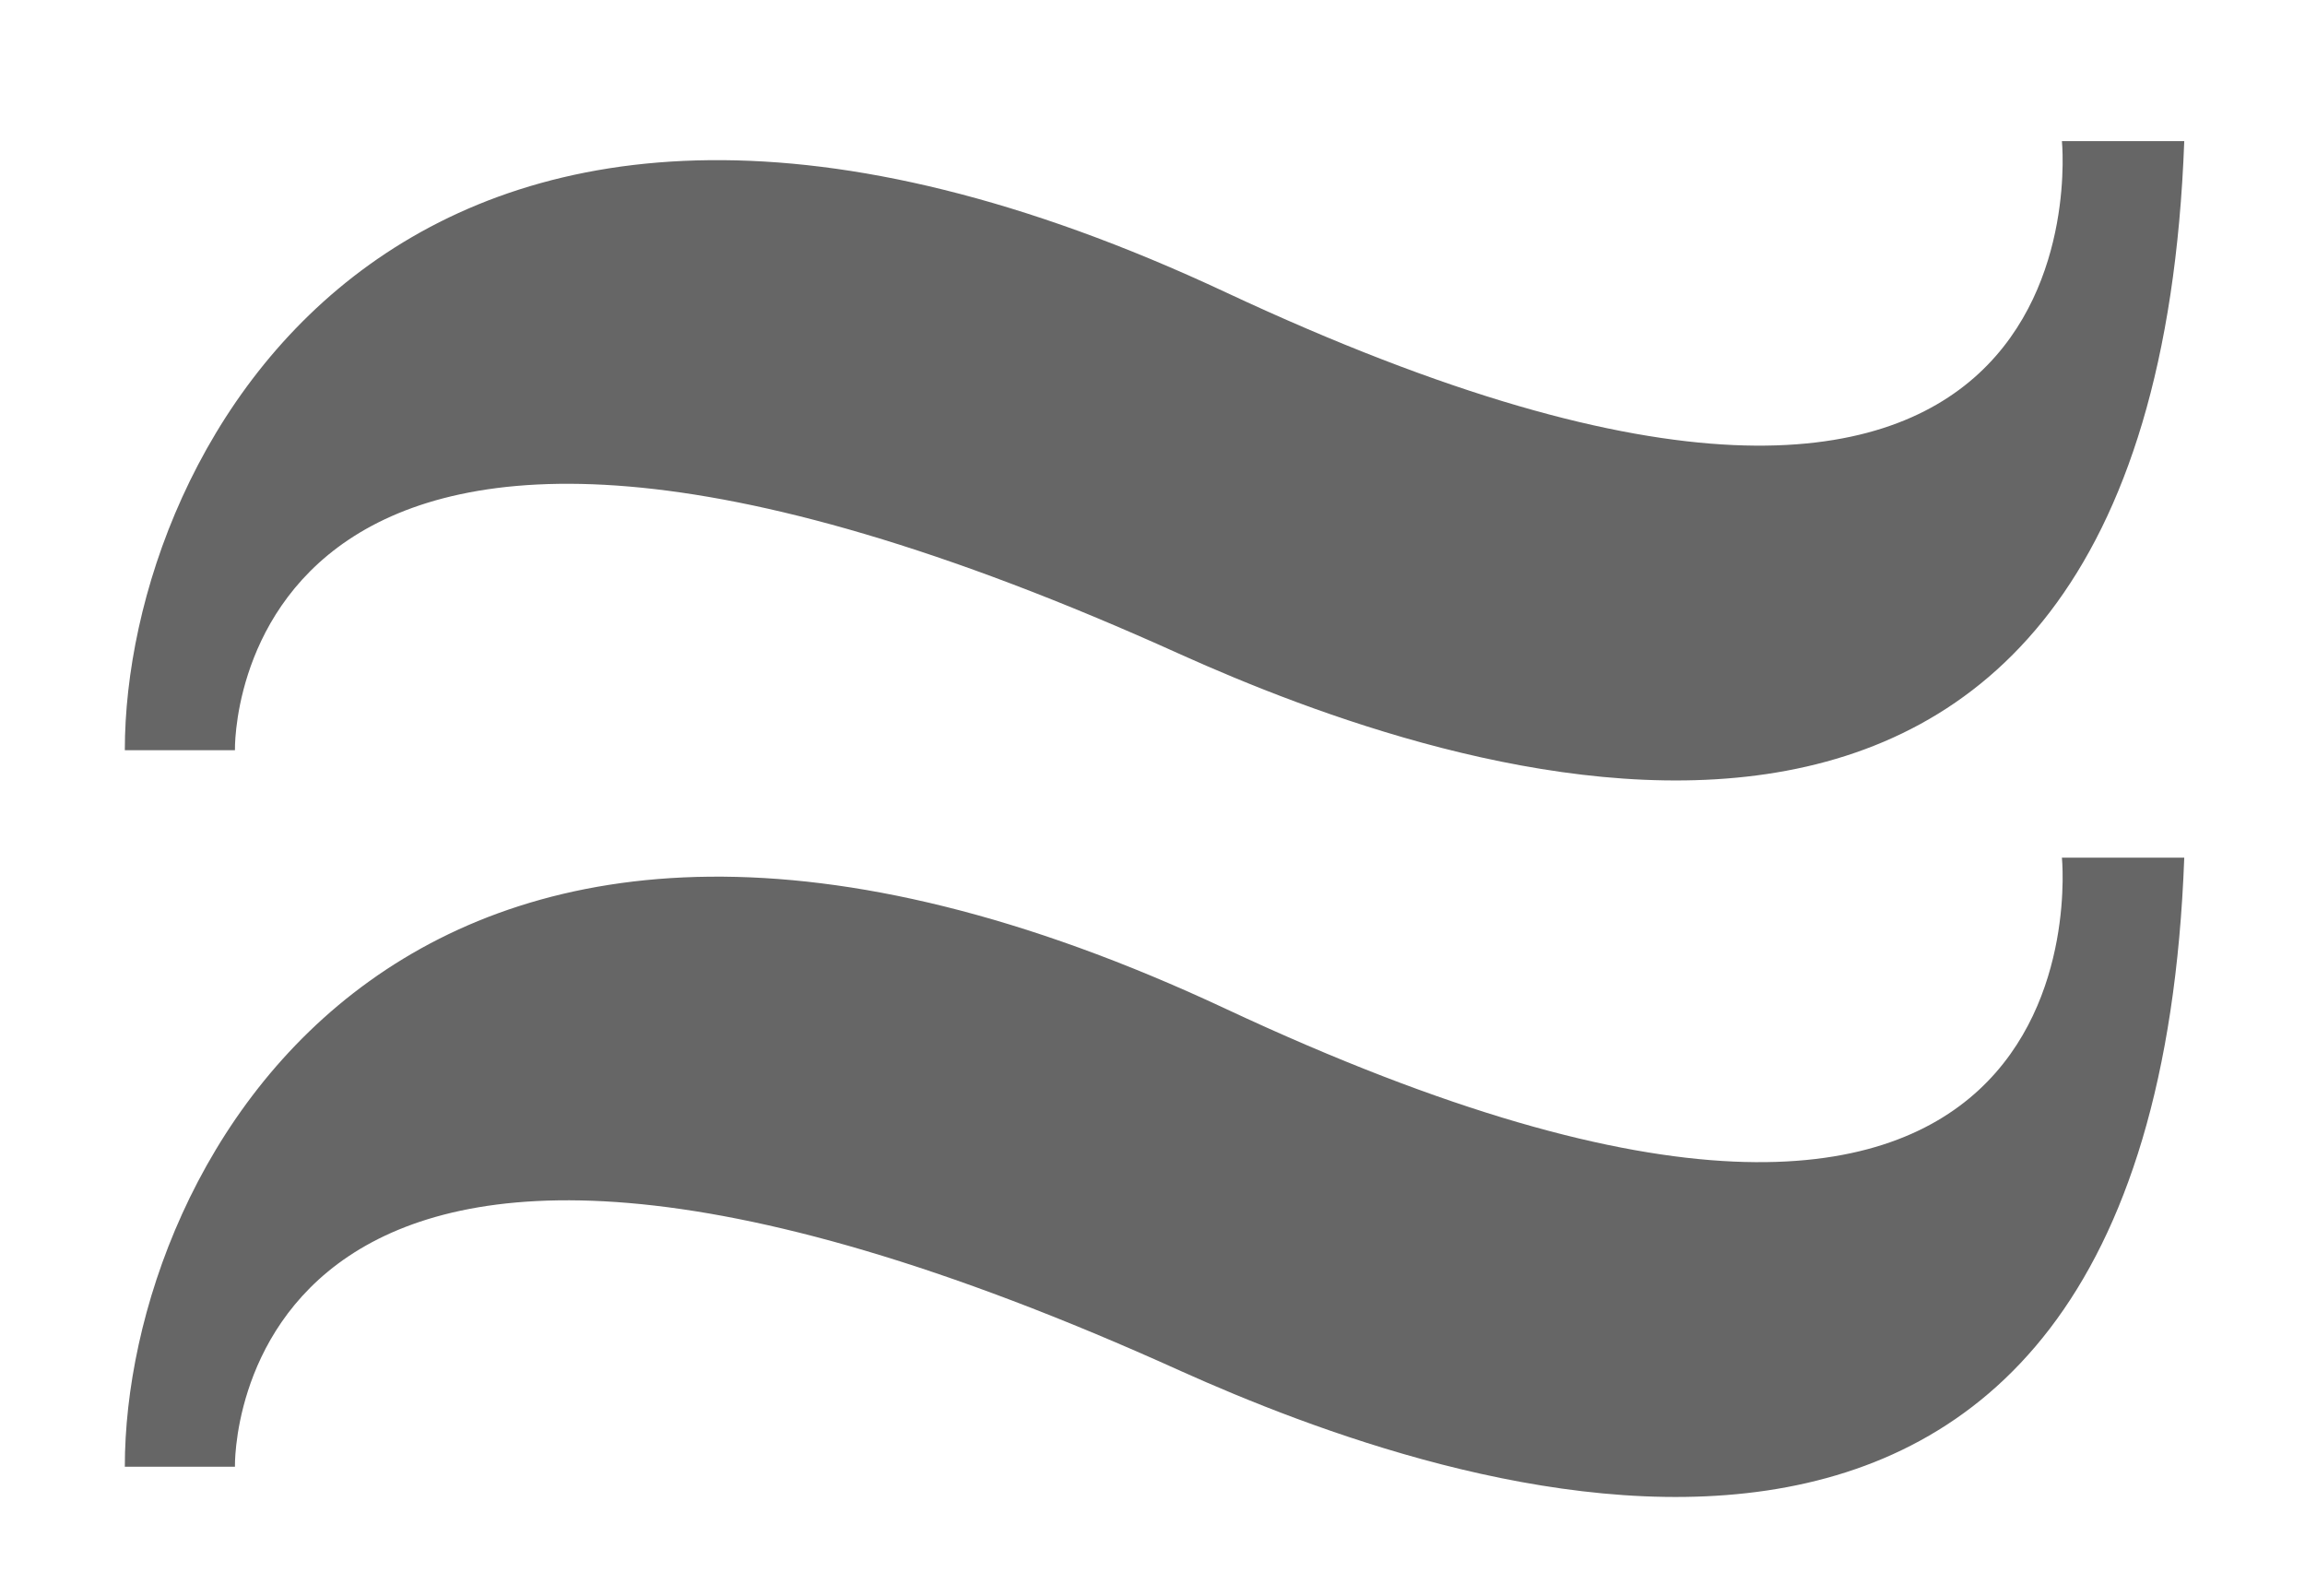 <svg width="13" height="9" viewBox="0 0 13 9" fill="none" xmlns="http://www.w3.org/2000/svg">
<path d="M11.629 0.796H12.319C12.135 5.802 8.11 4.343 6.661 3.692C1.256 1.245 1.325 4.231 1.325 4.231H0.704C0.704 2.525 2.314 -0.506 6.914 1.649C11.951 4.006 11.629 0.796 11.629 0.796Z" fill="black" fill-opacity="0.6"/>
<path d="M11.629 4.837H12.319C12.135 9.843 8.11 8.384 6.661 7.733C1.256 5.286 1.325 8.272 1.325 8.272H0.704C0.704 6.566 2.314 3.535 6.914 5.69C11.951 8.047 11.629 4.837 11.629 4.837Z" fill="black" fill-opacity="0.6"/>
</svg>
